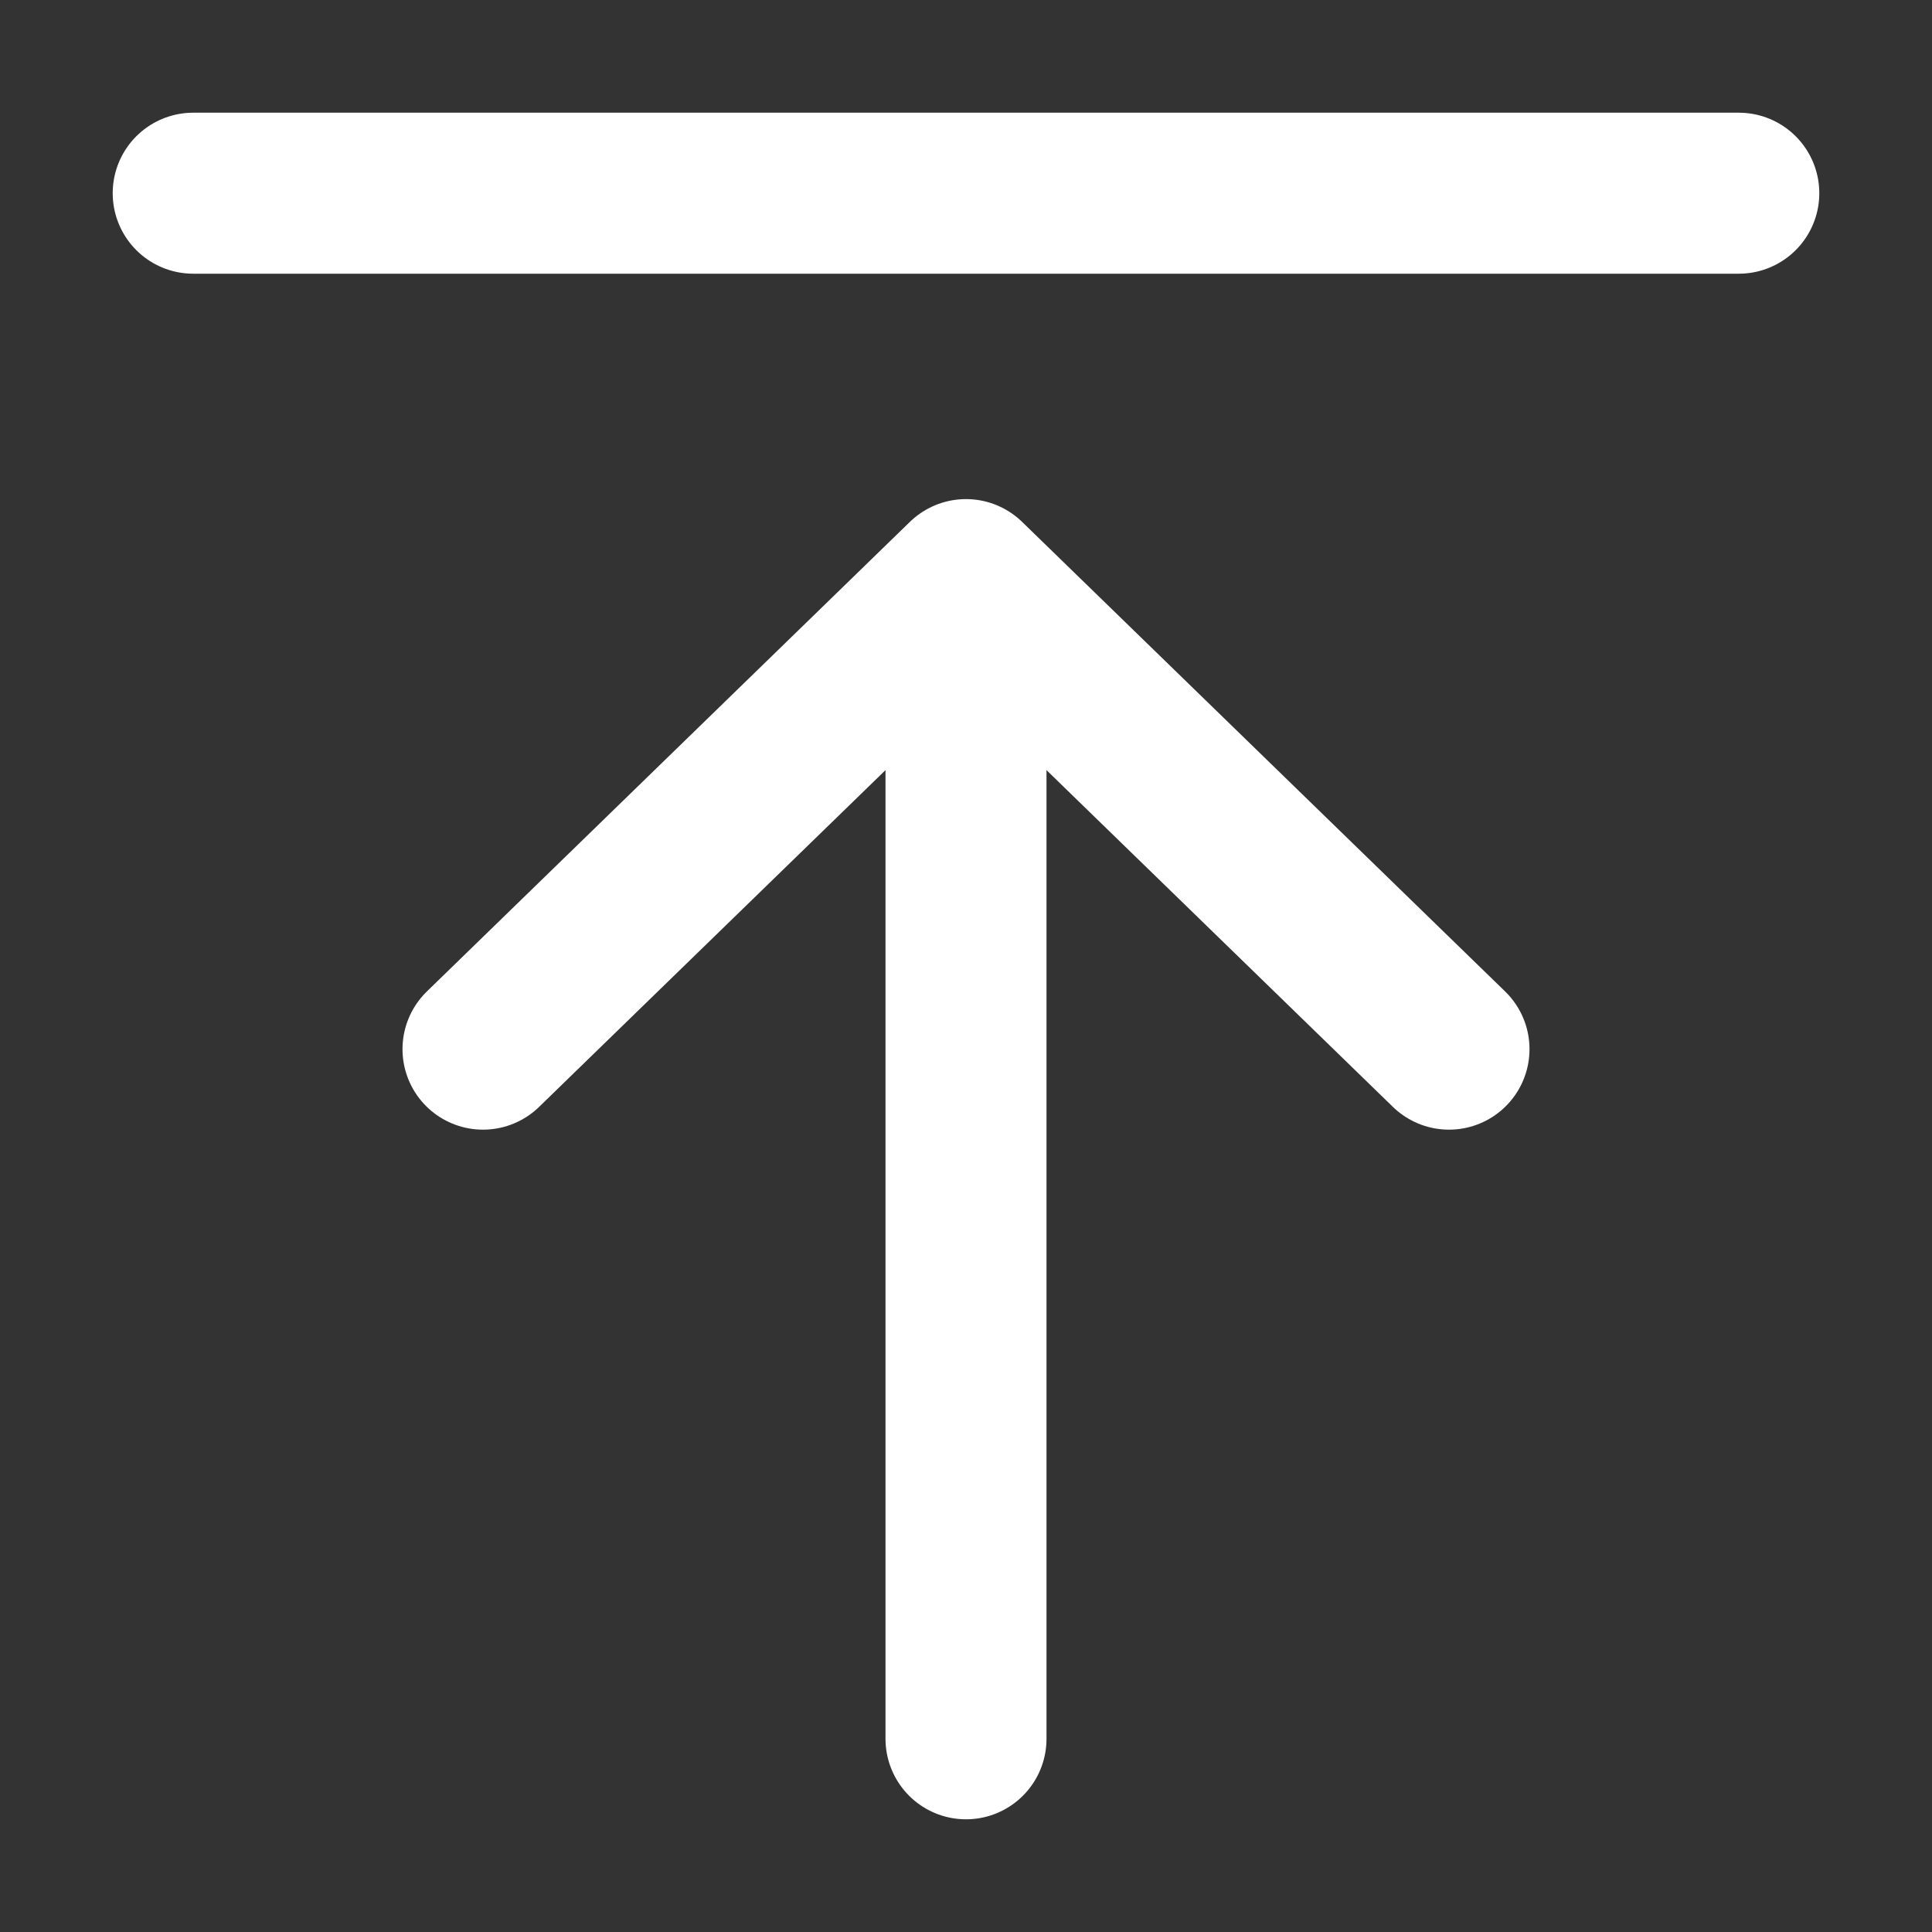 <svg width="24" height="24" viewBox="0 0 24 24" fill="none" xmlns="http://www.w3.org/2000/svg">
<rect x="0" y="0" width="24" height="24" fill="#333333" stroke="none"/>
<path d="M6 13.033L12 7.2M12 7.2L18 13.033M12 7.2L12 21.6M21.6 2.4L2.4 2.4" stroke="white" stroke-width="2" stroke-linecap="round" stroke-linejoin="round"/>
</svg>
